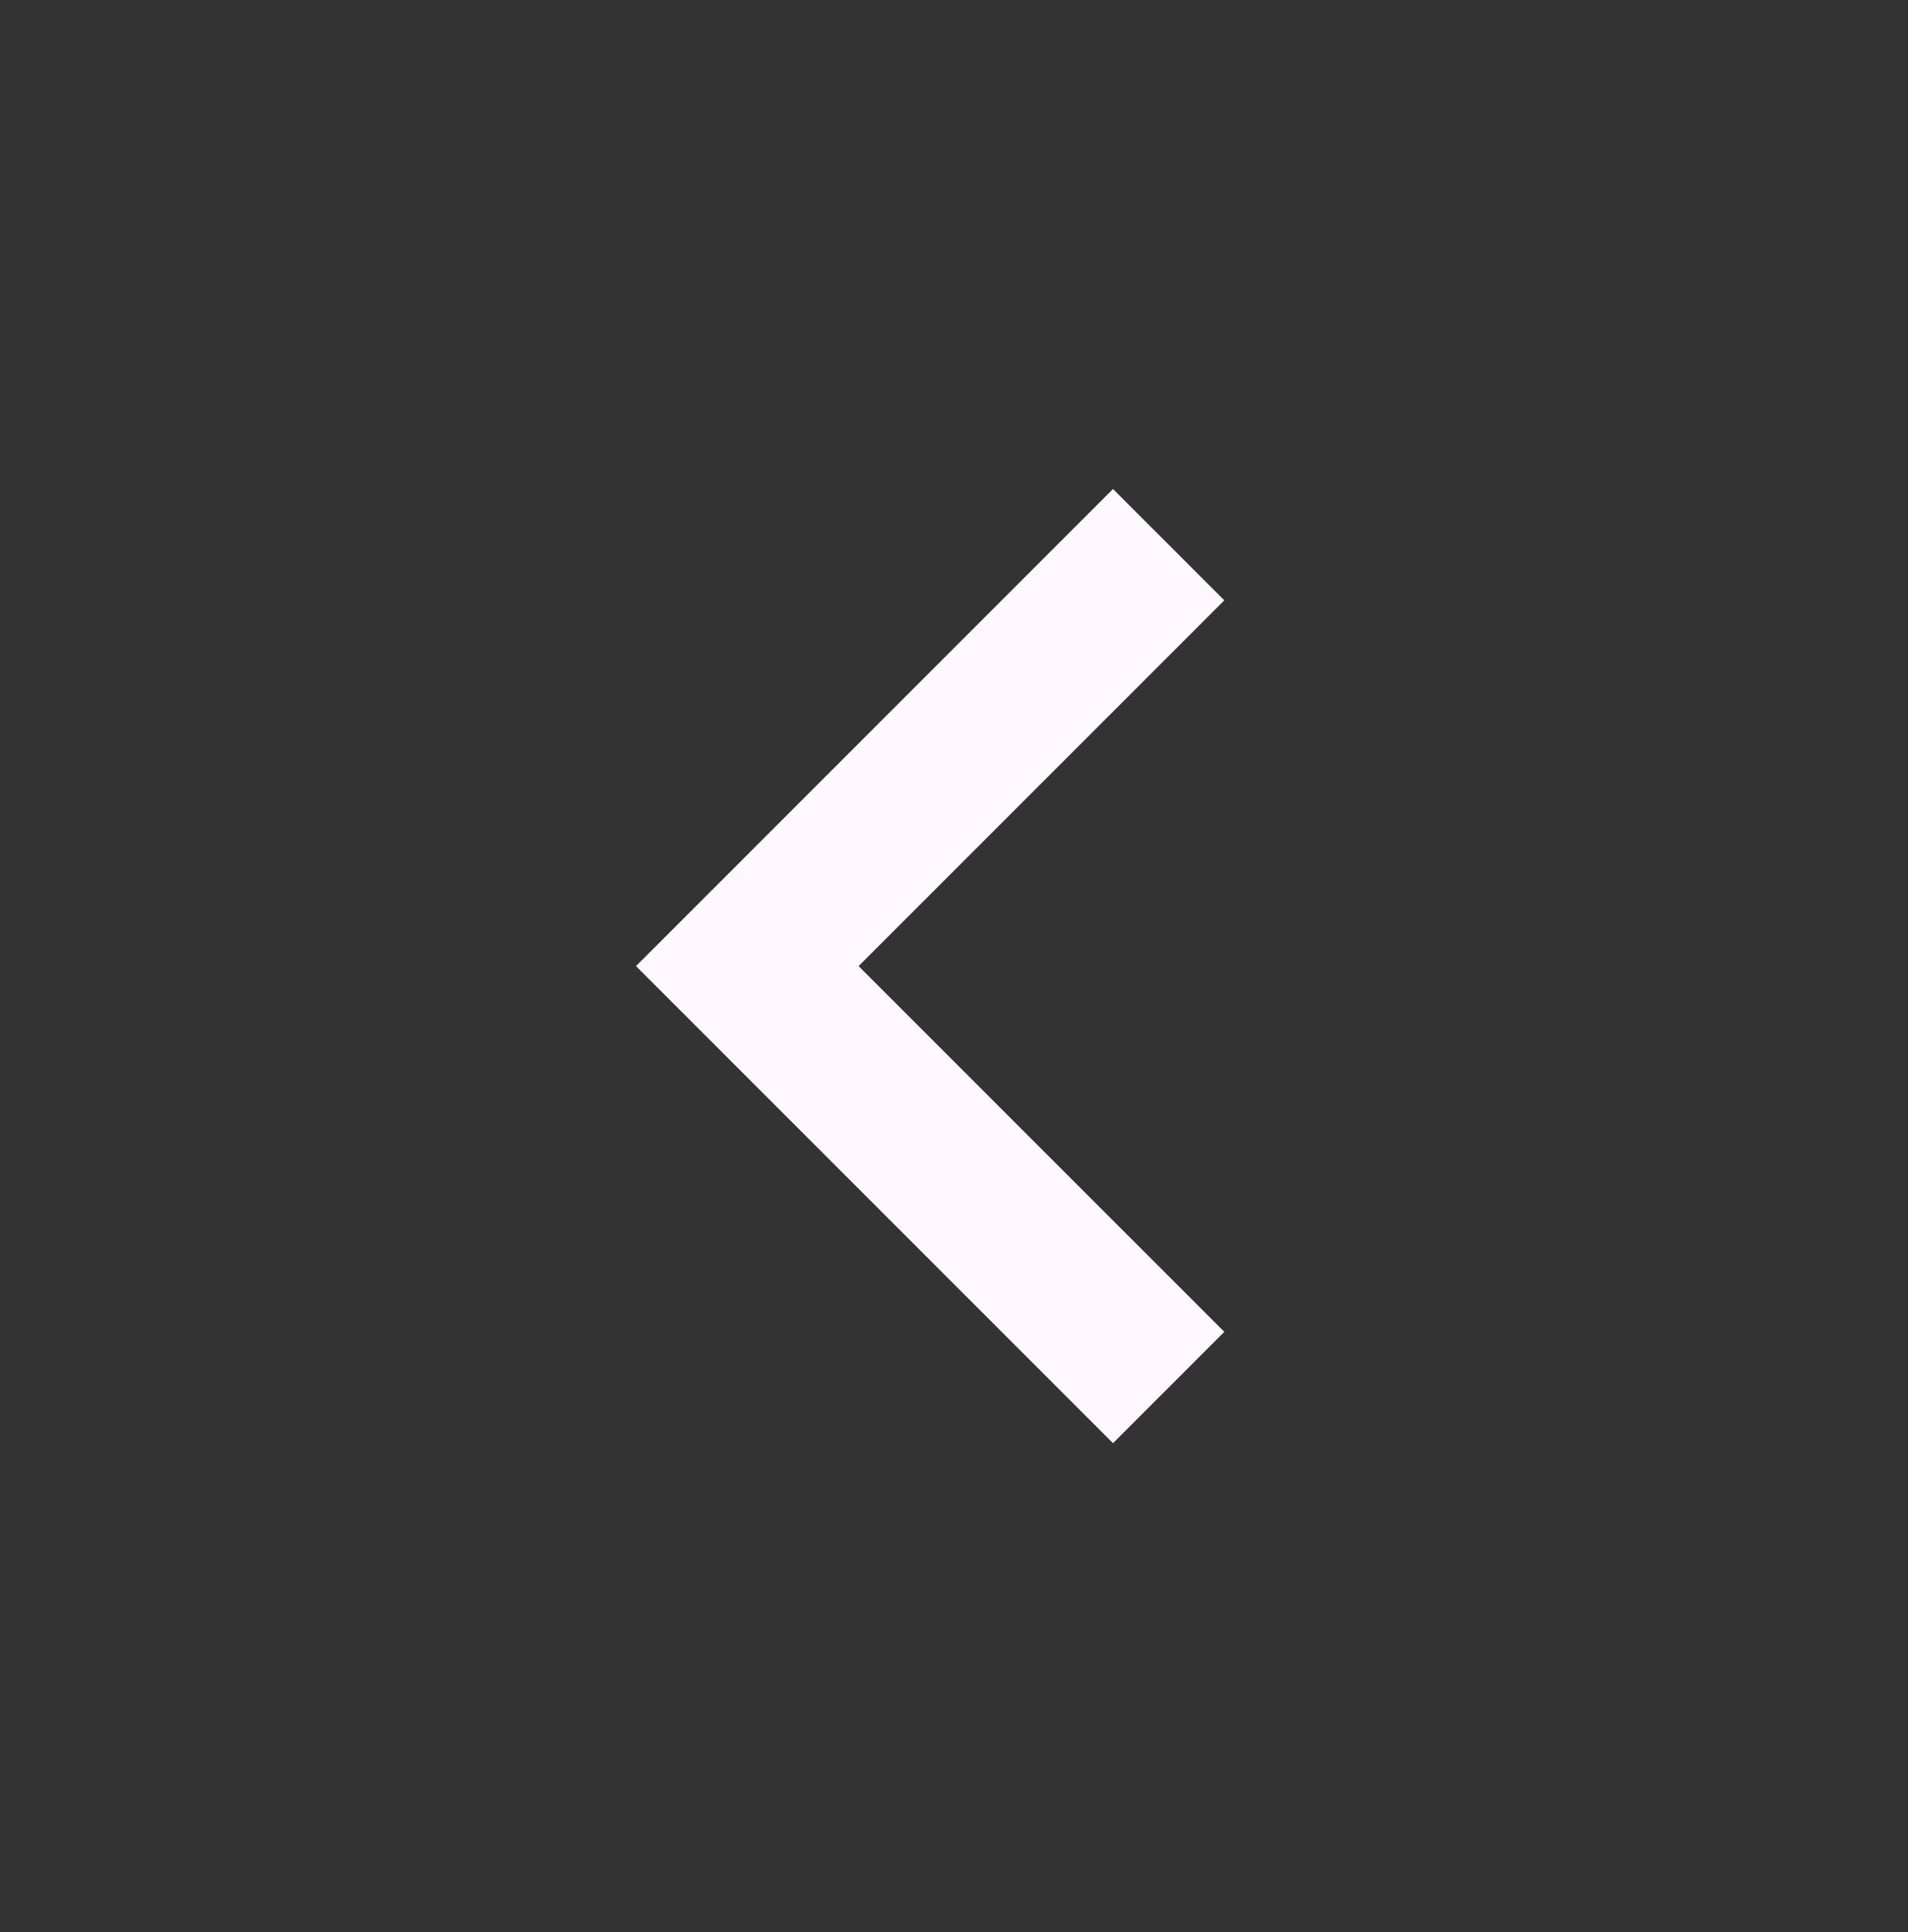 <svg width="80" height="81" viewBox="0 0 80 81" fill="none" xmlns="http://www.w3.org/2000/svg">
<rect x="0" y="0" width="80" height="81" fill="#333333" stroke="none"/>
<path d="M46.667 60.5L26.667 40.5L46.667 20.5L51.334 25.167L36 40.5L51.334 55.833L46.667 60.5Z" fill="#FEF7FF"/>
</svg>
